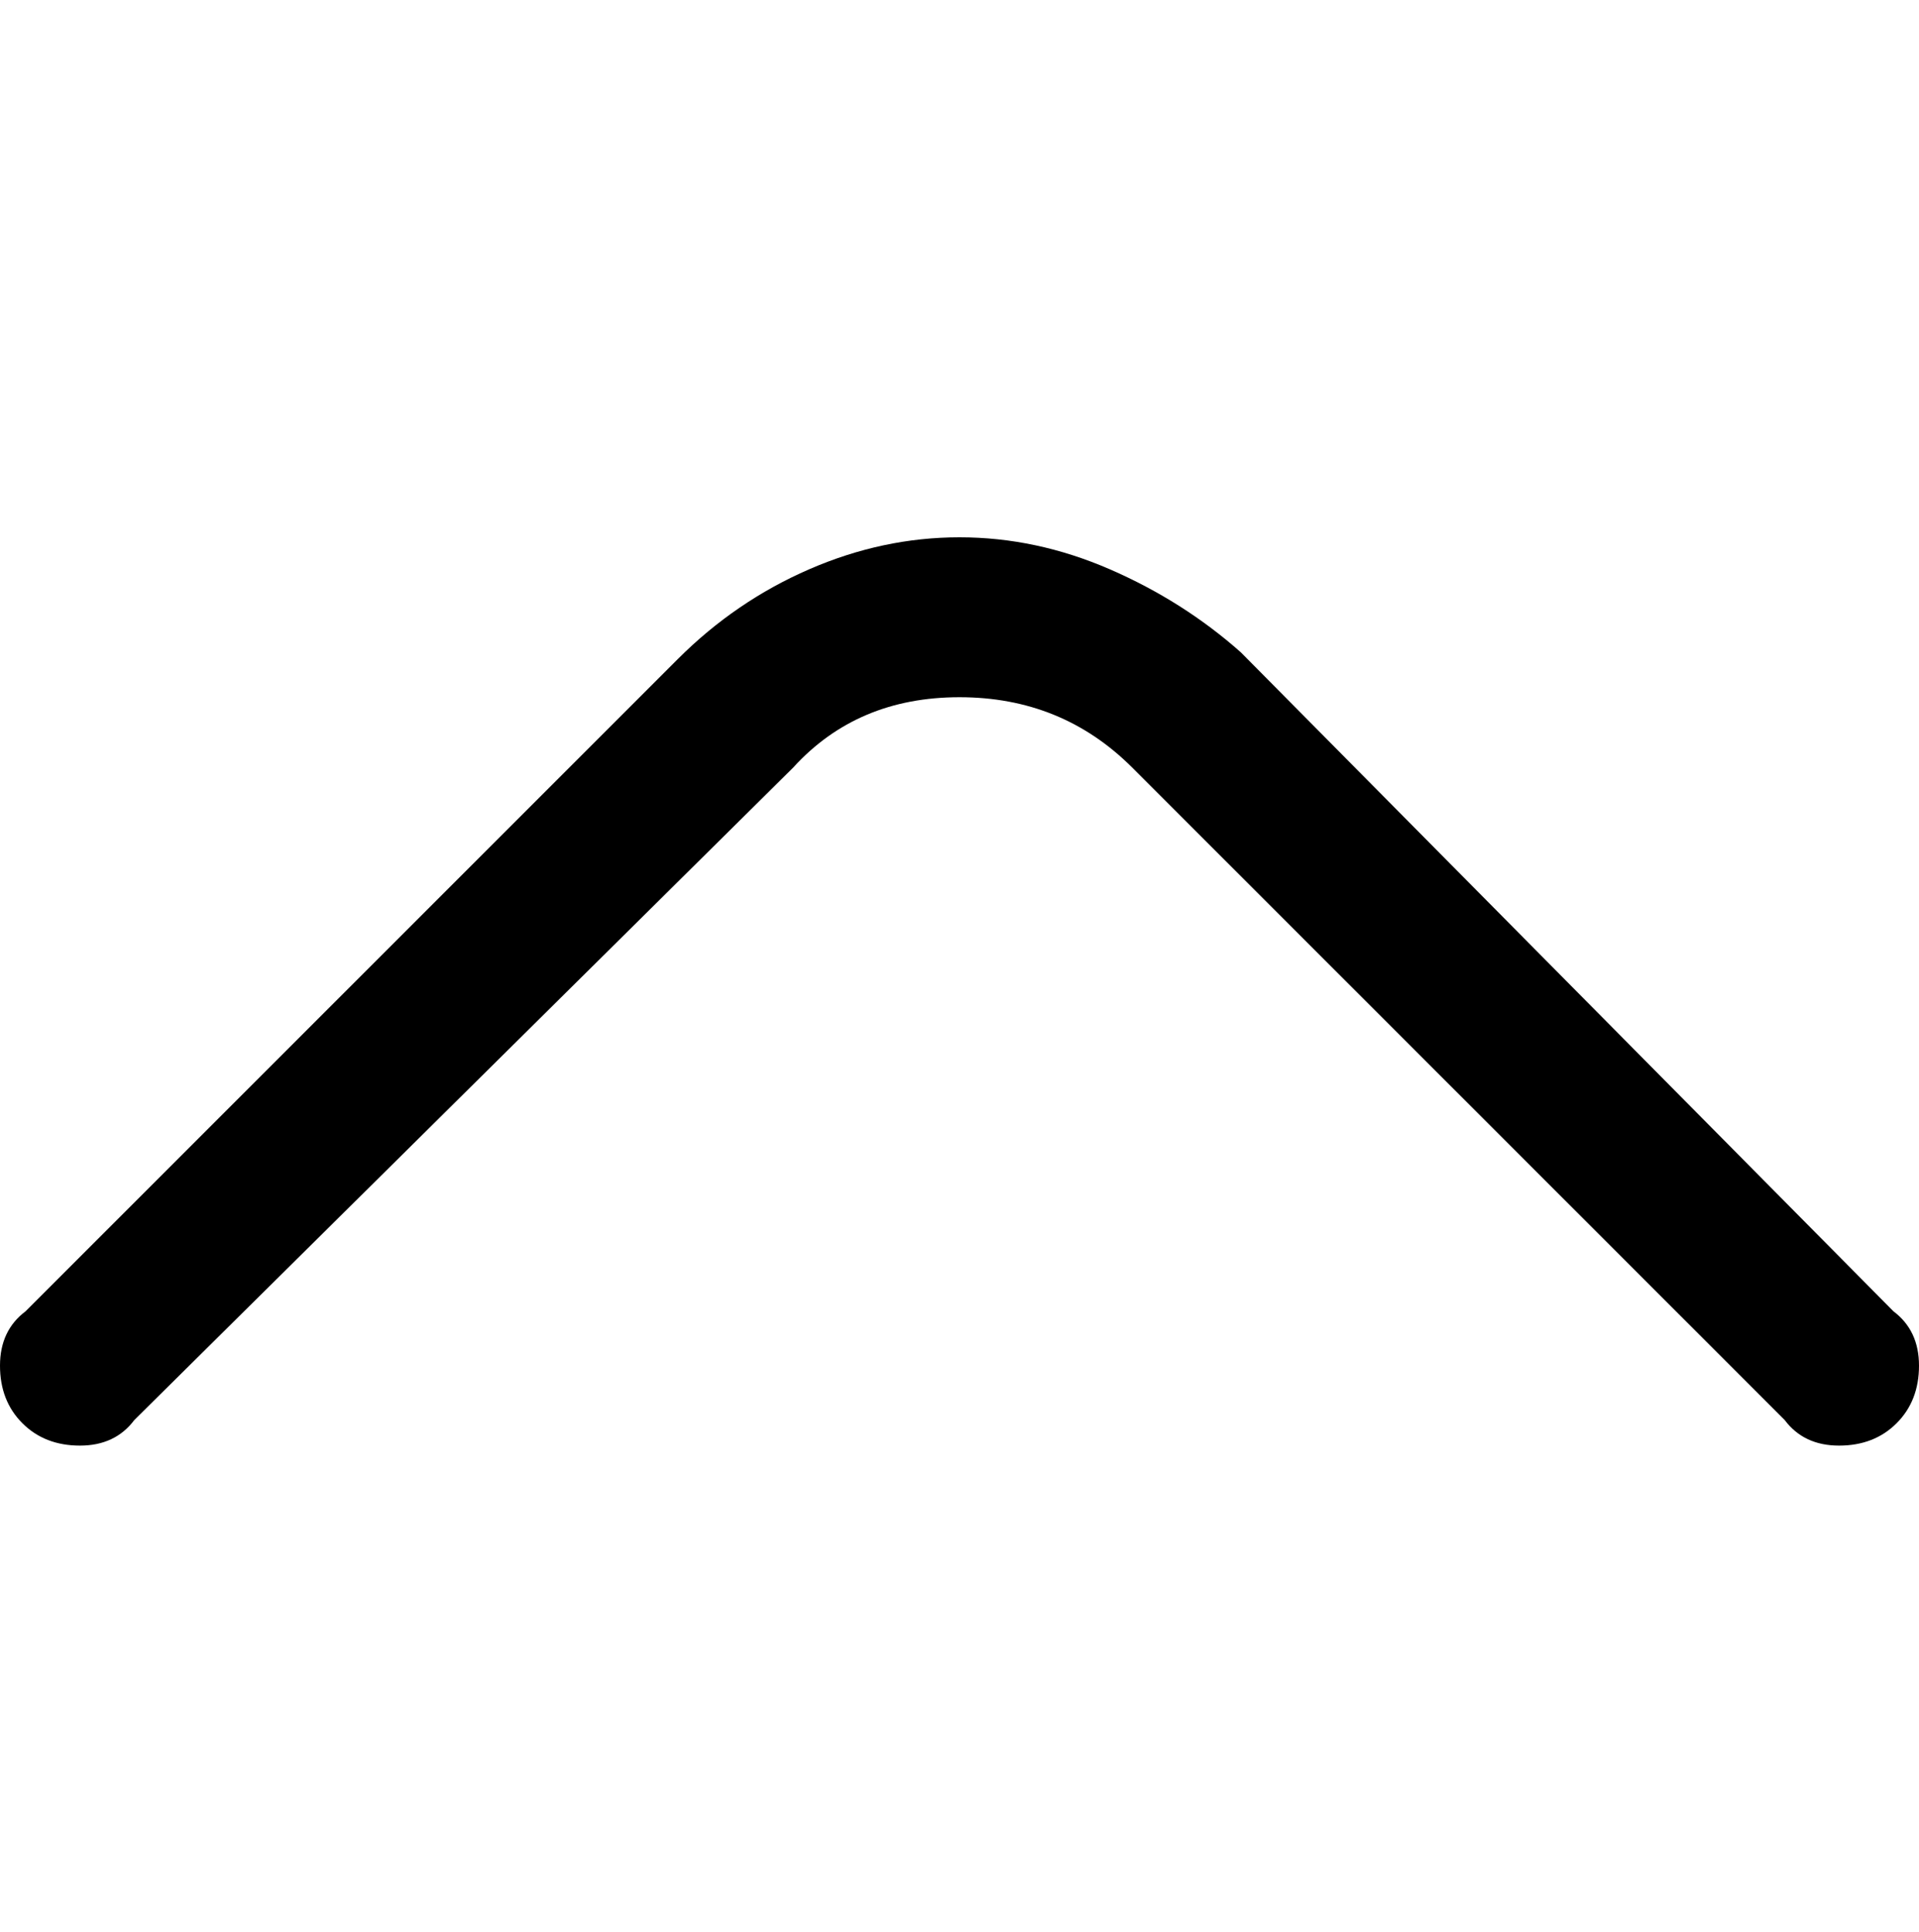 <svg viewBox="0 0 300 302.001" xmlns="http://www.w3.org/2000/svg"><path d="M296 205L194 102q-9-8-20.5-13T150 84q-12 0-23.5 5T106 103L4 205q-4 3-4 8.5t3.5 9q3.5 3.5 9 3.5t8.5-4l103-102q10-11 26-11t27 11l102 102q3 4 8.5 4t9-3.5q3.5-3.5 3.5-9t-4-8.5z"/></svg>